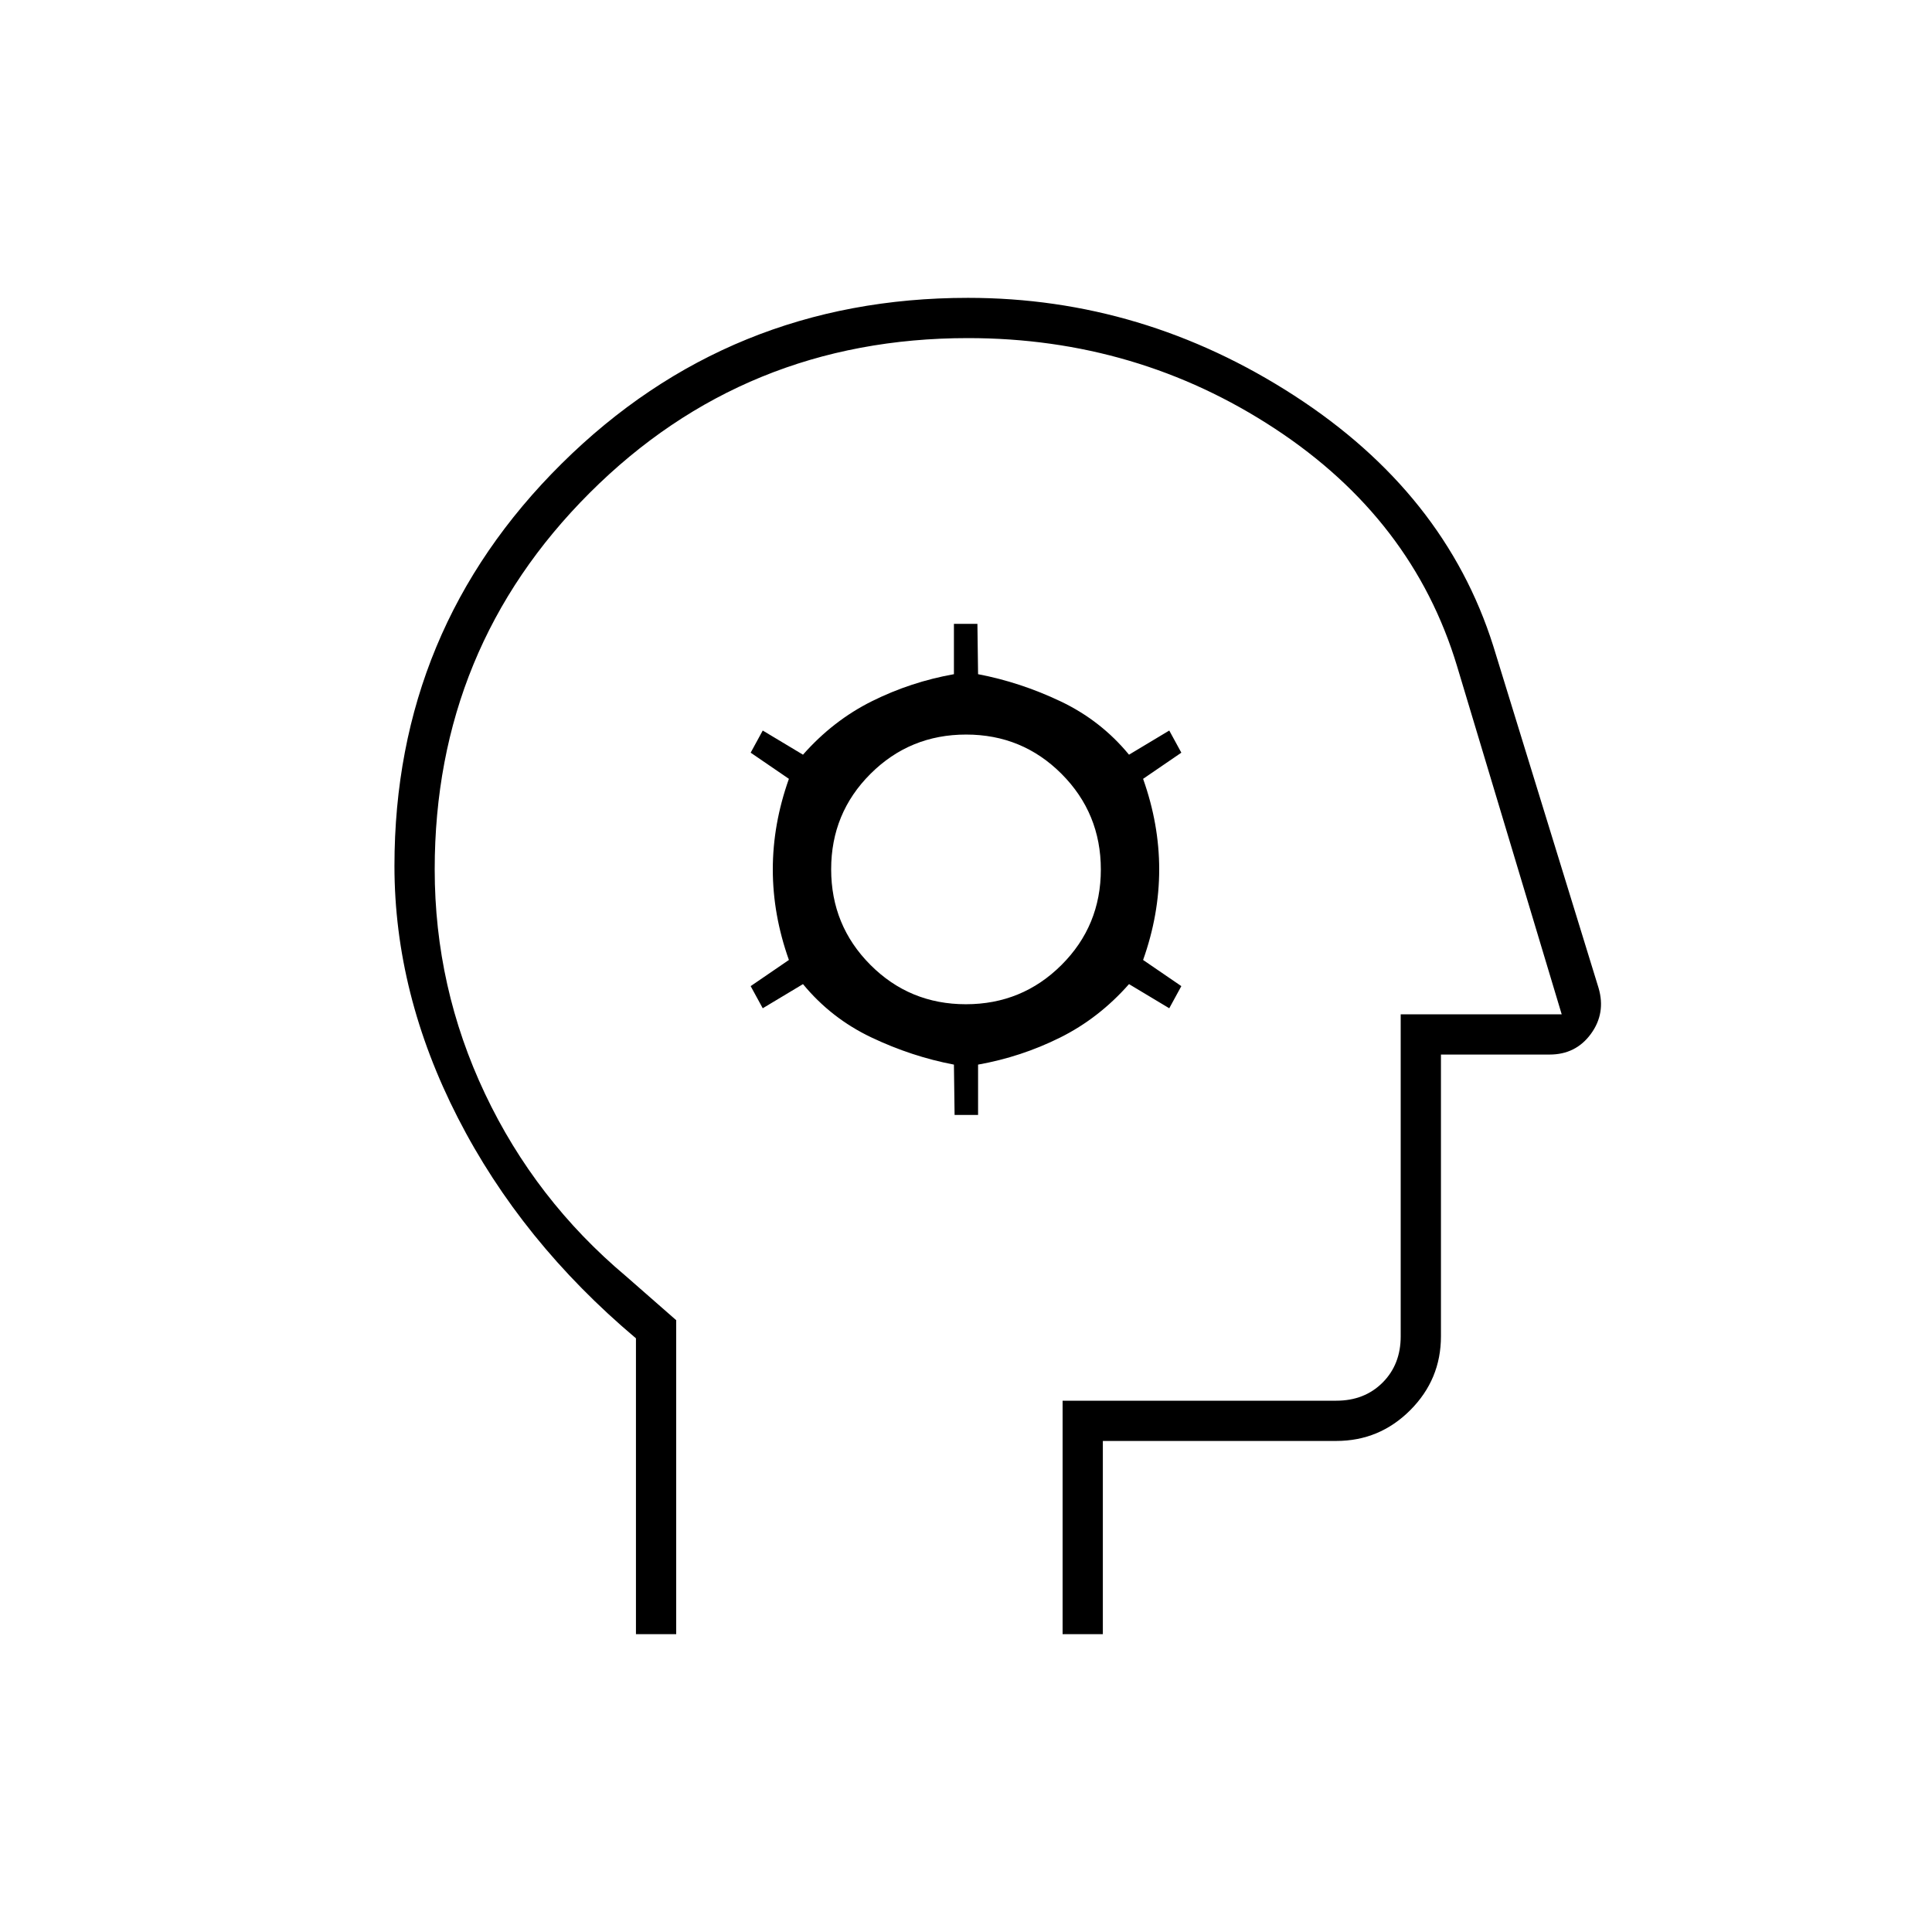 <svg xmlns="http://www.w3.org/2000/svg" height="20" viewBox="0 -960 960 960" width="20"><path d="M316-148v-147q-57-48-88.5-109.57Q196-466.14 196-529.72q0-117.62 83.13-199.95Q362.25-812 481-812q87 0 162 48.5T742-639l52.32 169.92q3.68 12.56-3.82 22.82T770-436h-54v140q0 21.45-15.28 36.73Q685.45-244 664-244H548v96h-20v-116h136q14 0 23-9t9-23v-160h80l-52-173q-22-73-90.5-118T481-792q-111 0-188 76.92T216-528q0 58.67 25 111.48 25 52.8 70 90.62l25 21.9v156h-20Zm180-322Zm-21.67 64H486v-25q21.43-3.82 40.71-13.41Q546-454 561-471l20 12 6-11-19-13q8-22.5 8-45t-8-45l19-13-6-11-20 12q-14-17-34-26.5T486-625l-.33-25H474v25q-21.43 3.82-40.71 13.41Q414-602 399-585l-20-12-6 11 19 13q-8 22.5-8 45t8 45l-19 13 6 11 20-12q14 17 34 26.5t41 13.5l.33 25Zm5.61-55q-27.94 0-47.44-19.56-19.5-19.56-19.5-47.5t19.56-47.44q19.56-19.5 47.5-19.5t47.44 19.56q19.5 19.56 19.5 47.5t-19.56 47.44q-19.56 19.5-47.5 19.5Z"/></svg>